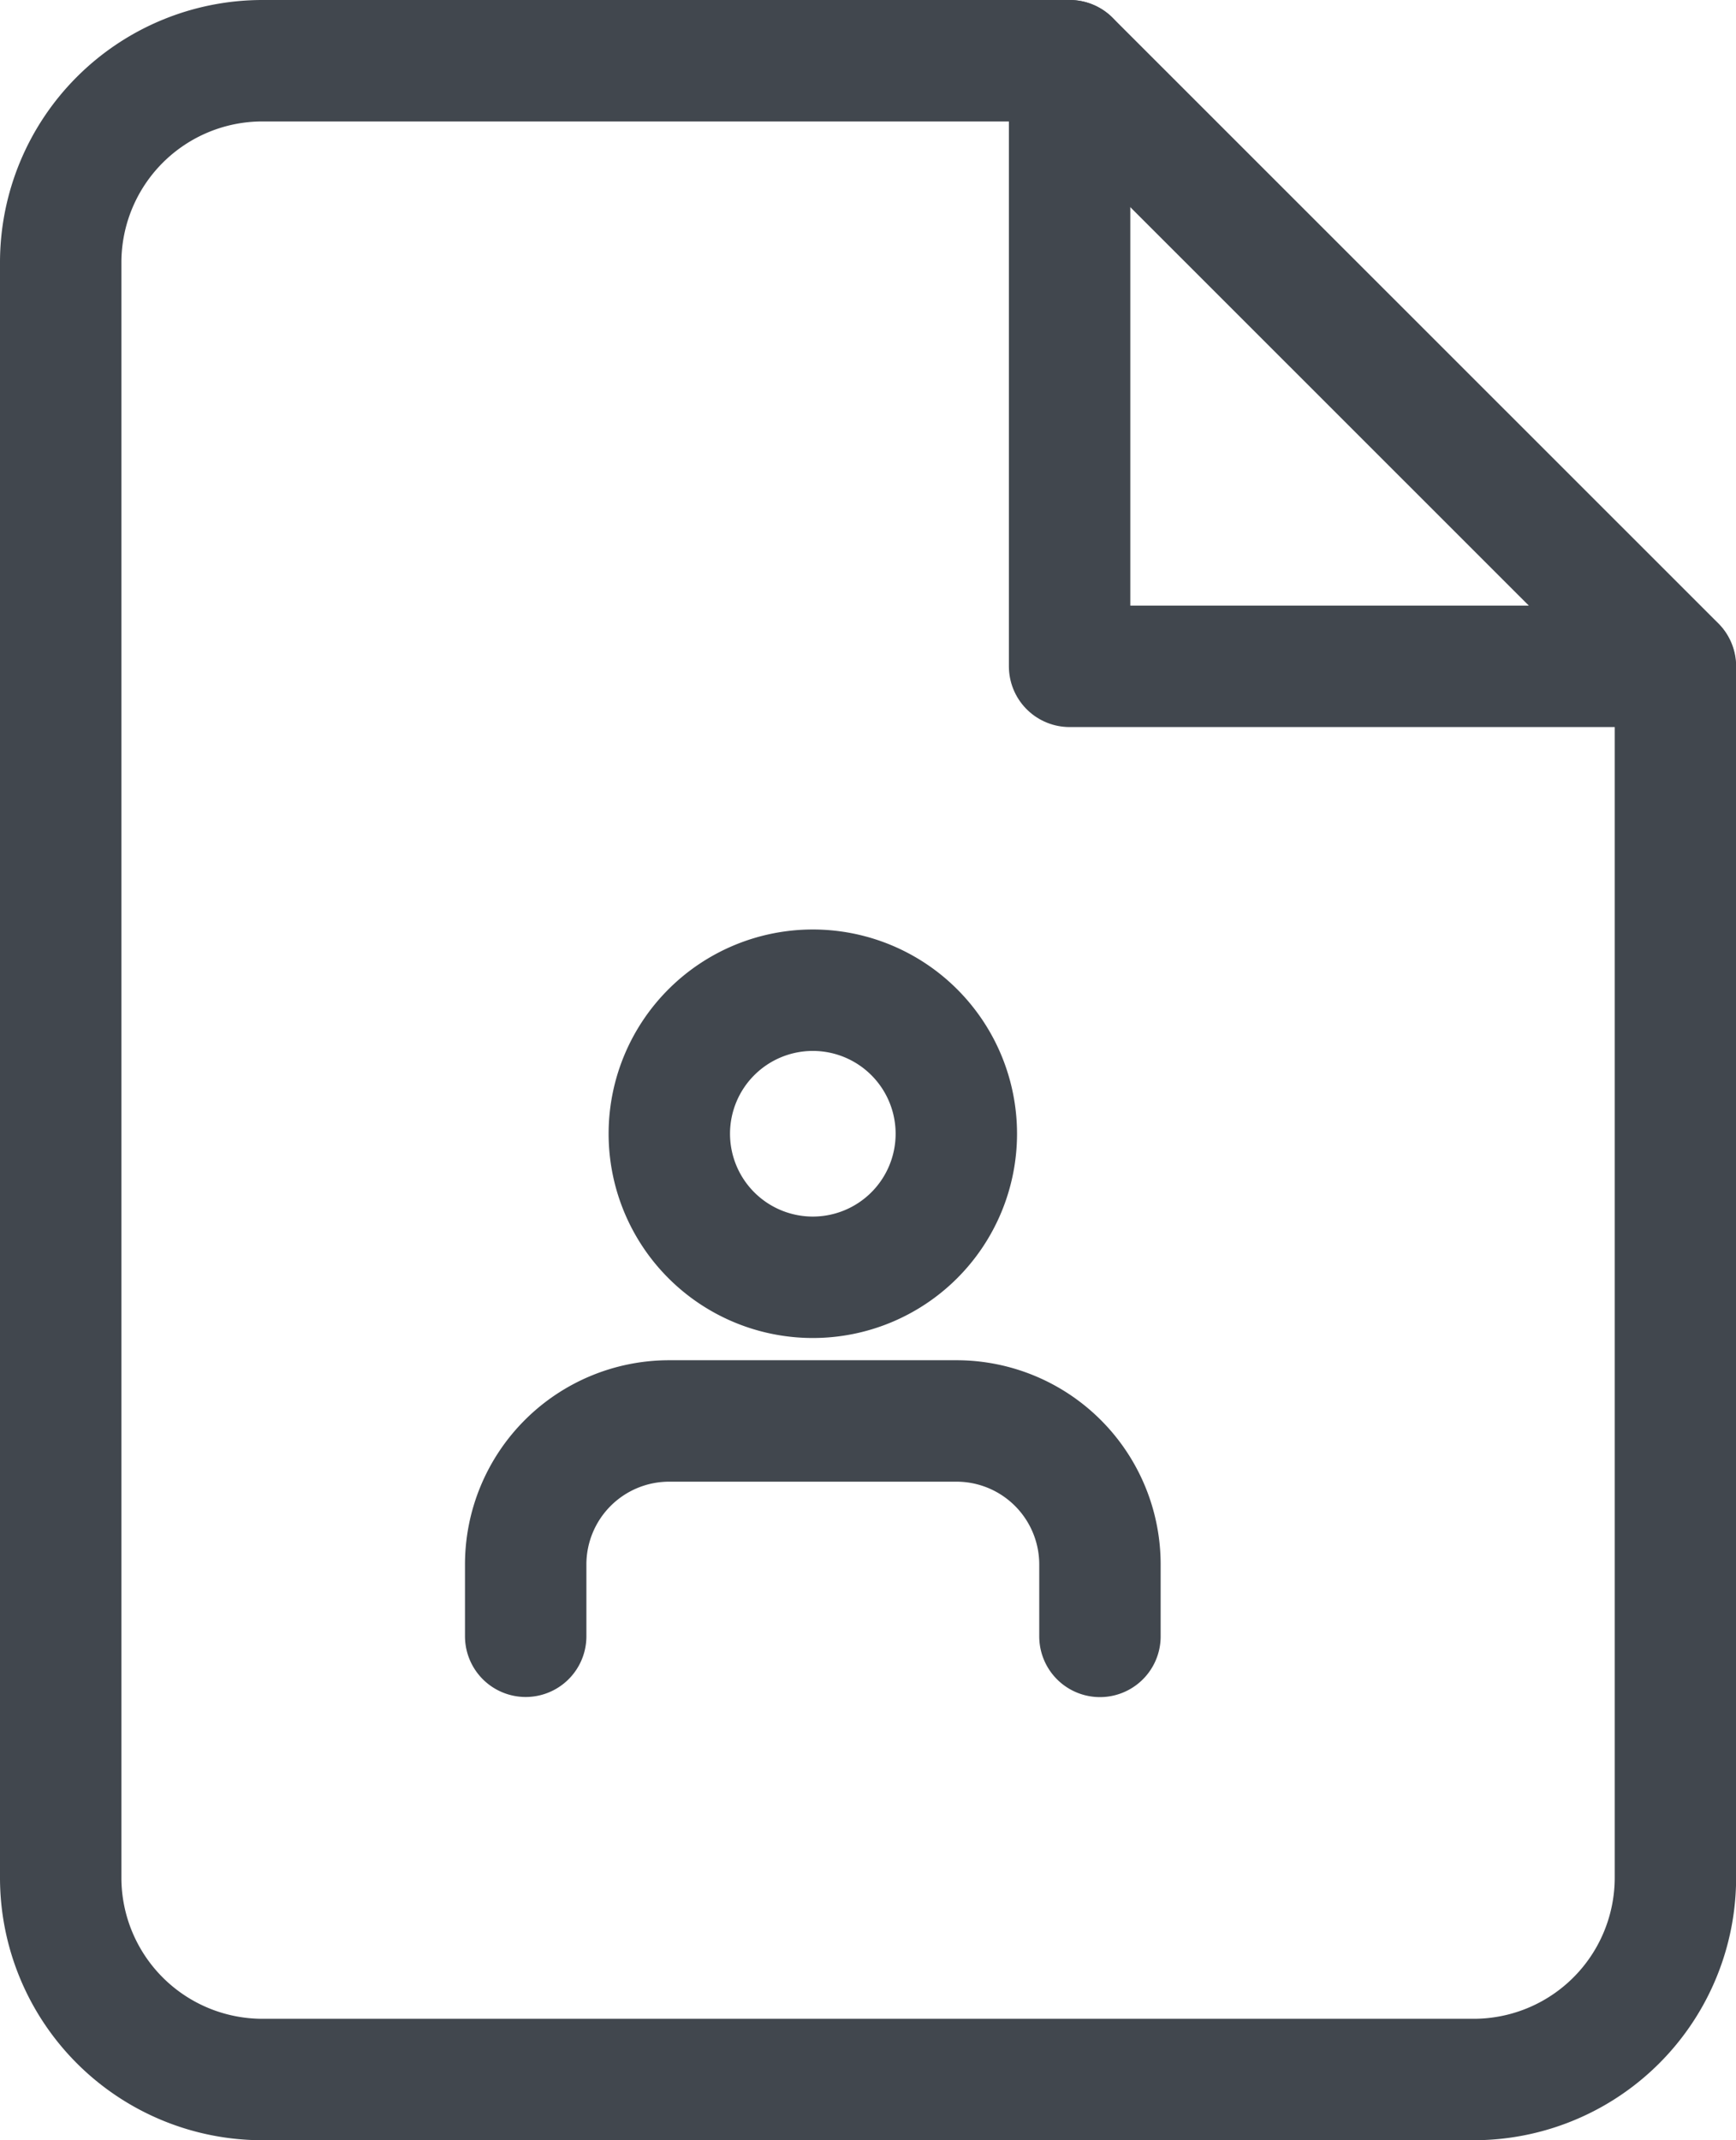 <svg xmlns="http://www.w3.org/2000/svg" width="14.299" height="17.623" viewBox="0 0 14.299 17.623">
  <g id="create-triage" transform="translate(23591.5 11342.5)">
    <g id="Group_692" data-name="Group 692" transform="translate(1161.855 19.306)">
      <path id="Path_348" data-name="Path 348" d="M14.311,3H7.662A1.662,1.662,0,0,0,6,4.662v13.3a1.662,1.662,0,0,0,1.662,1.662h9.974A1.662,1.662,0,0,0,19.3,17.961V7.987Z" transform="translate(-24758.855 -11364.306)" fill="none" stroke="#41474e" stroke-linecap="round" stroke-linejoin="round" stroke-width="1"/>
      <path id="Path_349" data-name="Path 349" d="M21,3V7.987h4.987" transform="translate(-24765.545 -11364.306)" fill="none" stroke="#41474e" stroke-linecap="round" stroke-linejoin="round" stroke-width="1"/>
      <g id="Icon_feather-user" data-name="Icon feather-user" transform="translate(-24749.025 -11353.652)">
        <path id="Path_359" data-name="Path 359" d="M10.73,24.274v-.591A1.182,1.182,0,0,0,9.547,22.5H7.182A1.182,1.182,0,0,0,6,23.682v.591" transform="translate(-6 -18.953)" fill="none" stroke="#41474e" stroke-linecap="round" stroke-linejoin="round" stroke-width="1"/>
        <path id="Path_360" data-name="Path 360" d="M14.365,5.682A1.182,1.182,0,1,1,13.182,4.5,1.182,1.182,0,0,1,14.365,5.682Z" transform="translate(-10.818 -4.5)" fill="none" stroke="#41474e" stroke-linecap="round" stroke-linejoin="round" stroke-width="1"/>
      </g>
    </g>
  </g>
</svg>
